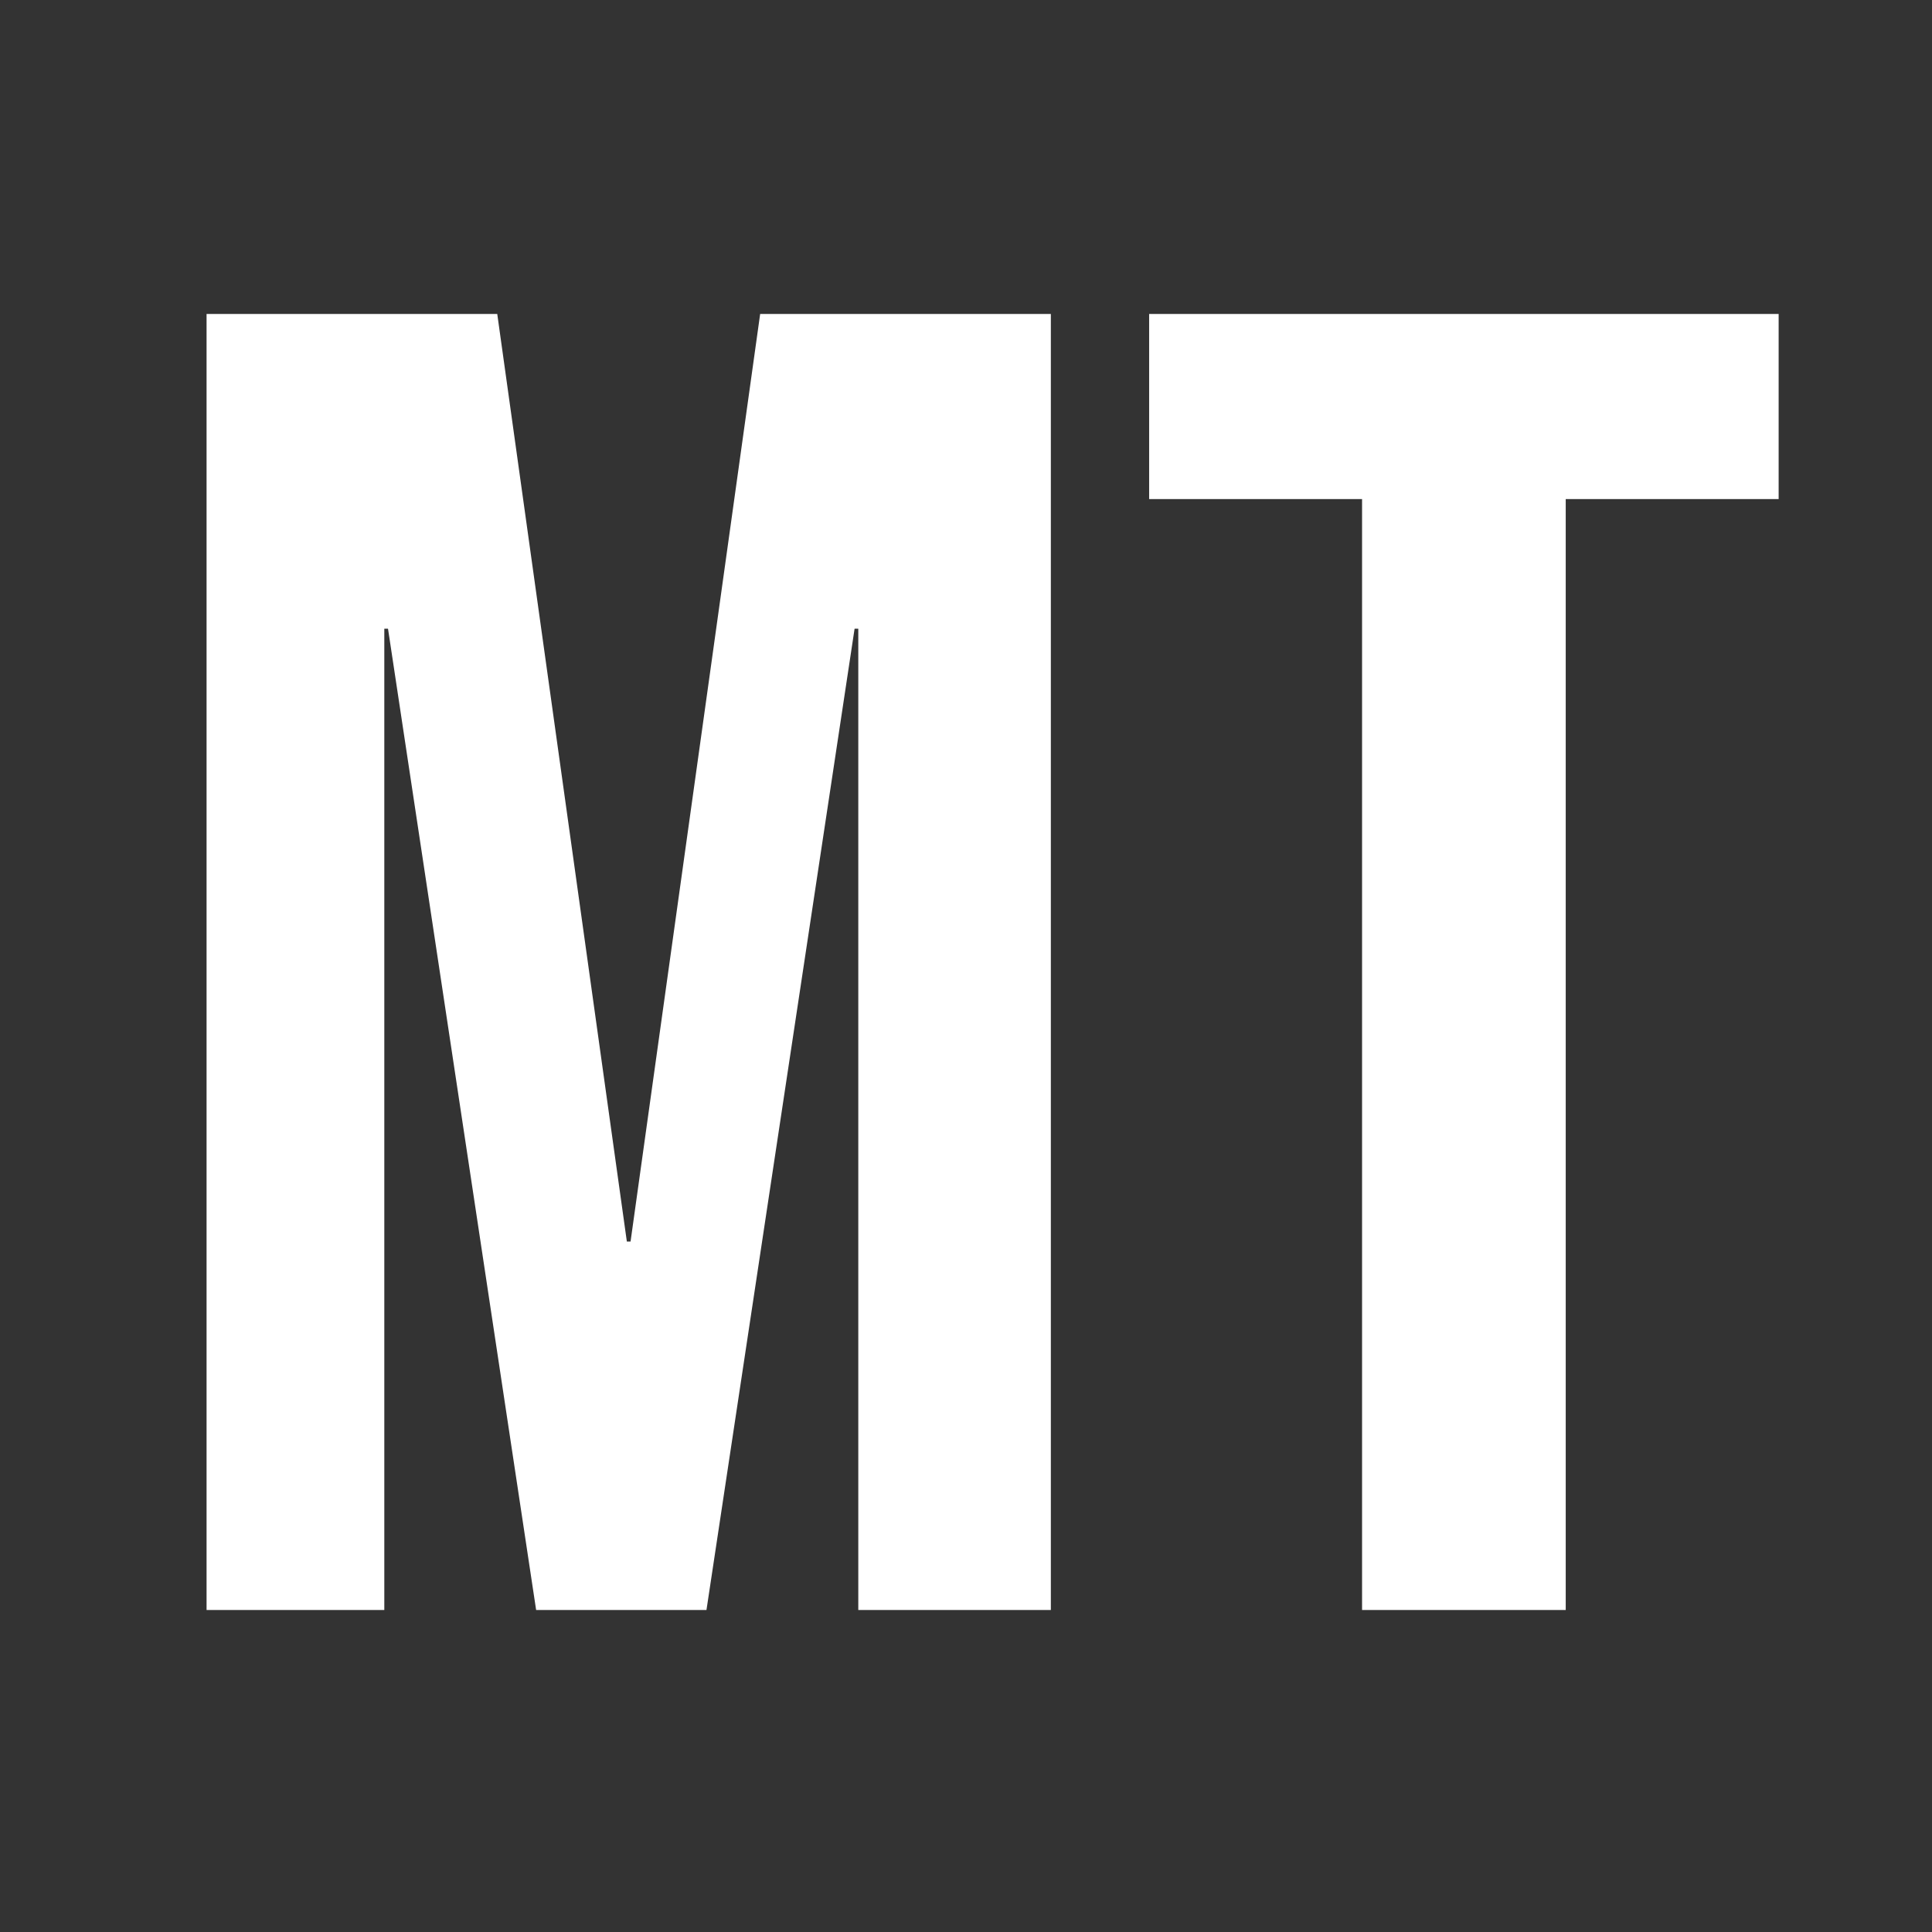 <svg width="24" height="24" viewBox="0 0 24 24" fill="none" xmlns="http://www.w3.org/2000/svg">
<rect x="0" y="0" width="24" height="24" fill="#333333" stroke="none"/>
<path fill-rule="evenodd" clip-rule="evenodd" d="M6.177 3.9H2.566V20H4.774V7.81H4.82L6.66 20H8.776L10.616 7.81H10.662V20H13.054V3.9H9.443L7.833 15.423H7.787L6.177 3.9ZM14.275 6.2H16.92V20H19.45V6.2H22.095V3.9H14.275V6.2Z" fill="white"/>
</svg>
